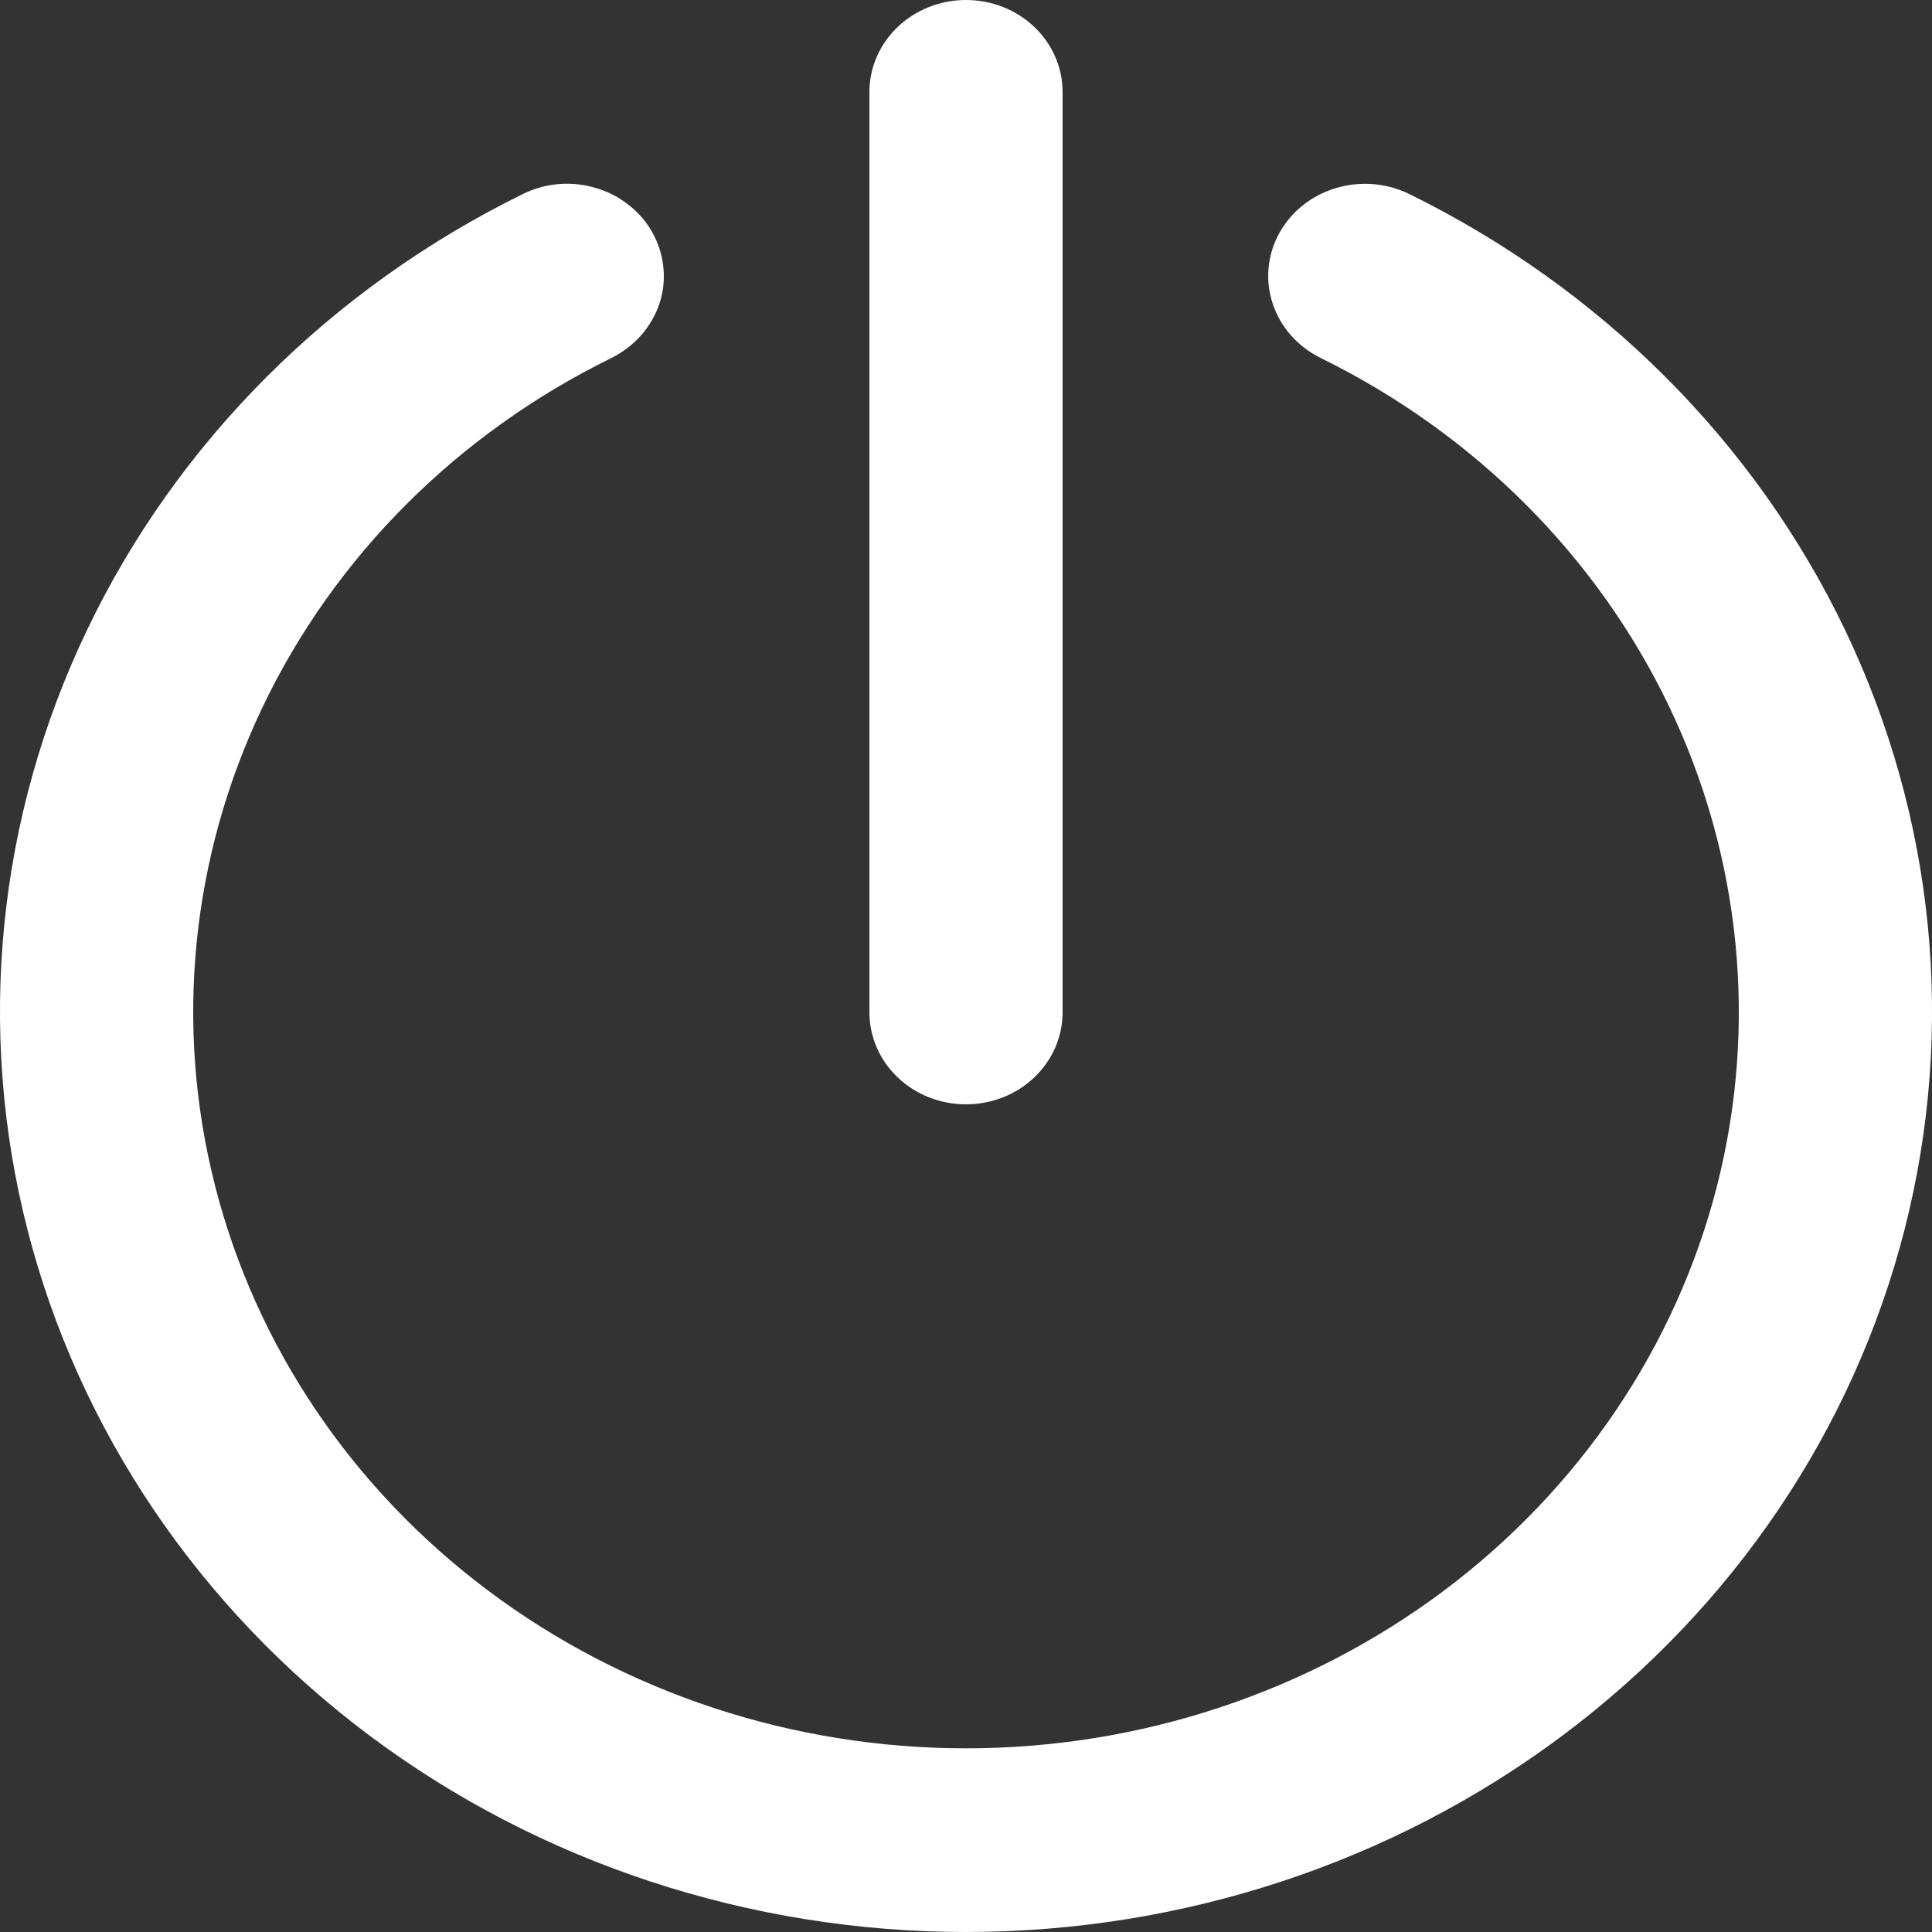 <svg width="15" height="15" viewBox="0 0 15 15" fill="none" xmlns="http://www.w3.org/2000/svg">
<rect x="0" y="0" width="15" height="15" fill="#333333" stroke="none"/>
<path d="M7.5 8.574C7.699 8.574 7.89 8.499 8.03 8.365C8.171 8.231 8.25 8.049 8.25 7.86V0.715C8.25 0.525 8.171 0.343 8.03 0.209C7.89 0.075 7.699 0 7.5 0C7.301 0 7.11 0.075 6.97 0.209C6.829 0.343 6.75 0.525 6.75 0.715V7.86C6.75 8.049 6.829 8.231 6.97 8.365C7.11 8.499 7.301 8.574 7.5 8.574Z" fill="white"/>
<path d="M10.943 1.507C10.766 1.42 10.56 1.403 10.37 1.461C10.18 1.518 10.022 1.645 9.93 1.814C9.839 1.983 9.821 2.179 9.882 2.36C9.942 2.541 10.076 2.691 10.253 2.779C11.448 3.366 12.401 4.32 12.959 5.485C13.517 6.651 13.648 7.962 13.331 9.207C13.013 10.452 12.266 11.559 11.209 12.351C10.151 13.143 8.845 13.574 7.5 13.574C6.155 13.574 4.849 13.143 3.792 12.351C2.734 11.559 1.987 10.452 1.67 9.207C1.352 7.962 1.483 6.651 2.041 5.485C2.599 4.32 3.552 3.366 4.748 2.779C4.835 2.735 4.913 2.676 4.977 2.604C5.04 2.532 5.089 2.449 5.119 2.36C5.149 2.27 5.16 2.176 5.151 2.082C5.143 1.989 5.115 1.897 5.07 1.814C5.025 1.73 4.963 1.656 4.887 1.596C4.812 1.535 4.725 1.489 4.631 1.461C4.537 1.432 4.438 1.421 4.339 1.429C4.241 1.437 4.145 1.464 4.058 1.507C2.564 2.242 1.373 3.434 0.676 4.891C-0.022 6.348 -0.185 7.986 0.212 9.542C0.609 11.098 1.544 12.482 2.865 13.472C4.187 14.462 5.819 15 7.5 15C9.181 15 10.813 14.462 12.135 13.472C13.457 12.482 14.391 11.098 14.788 9.542C15.185 7.986 15.022 6.348 14.325 4.891C13.627 3.434 12.436 2.242 10.943 1.507Z" fill="white"/>
</svg>
